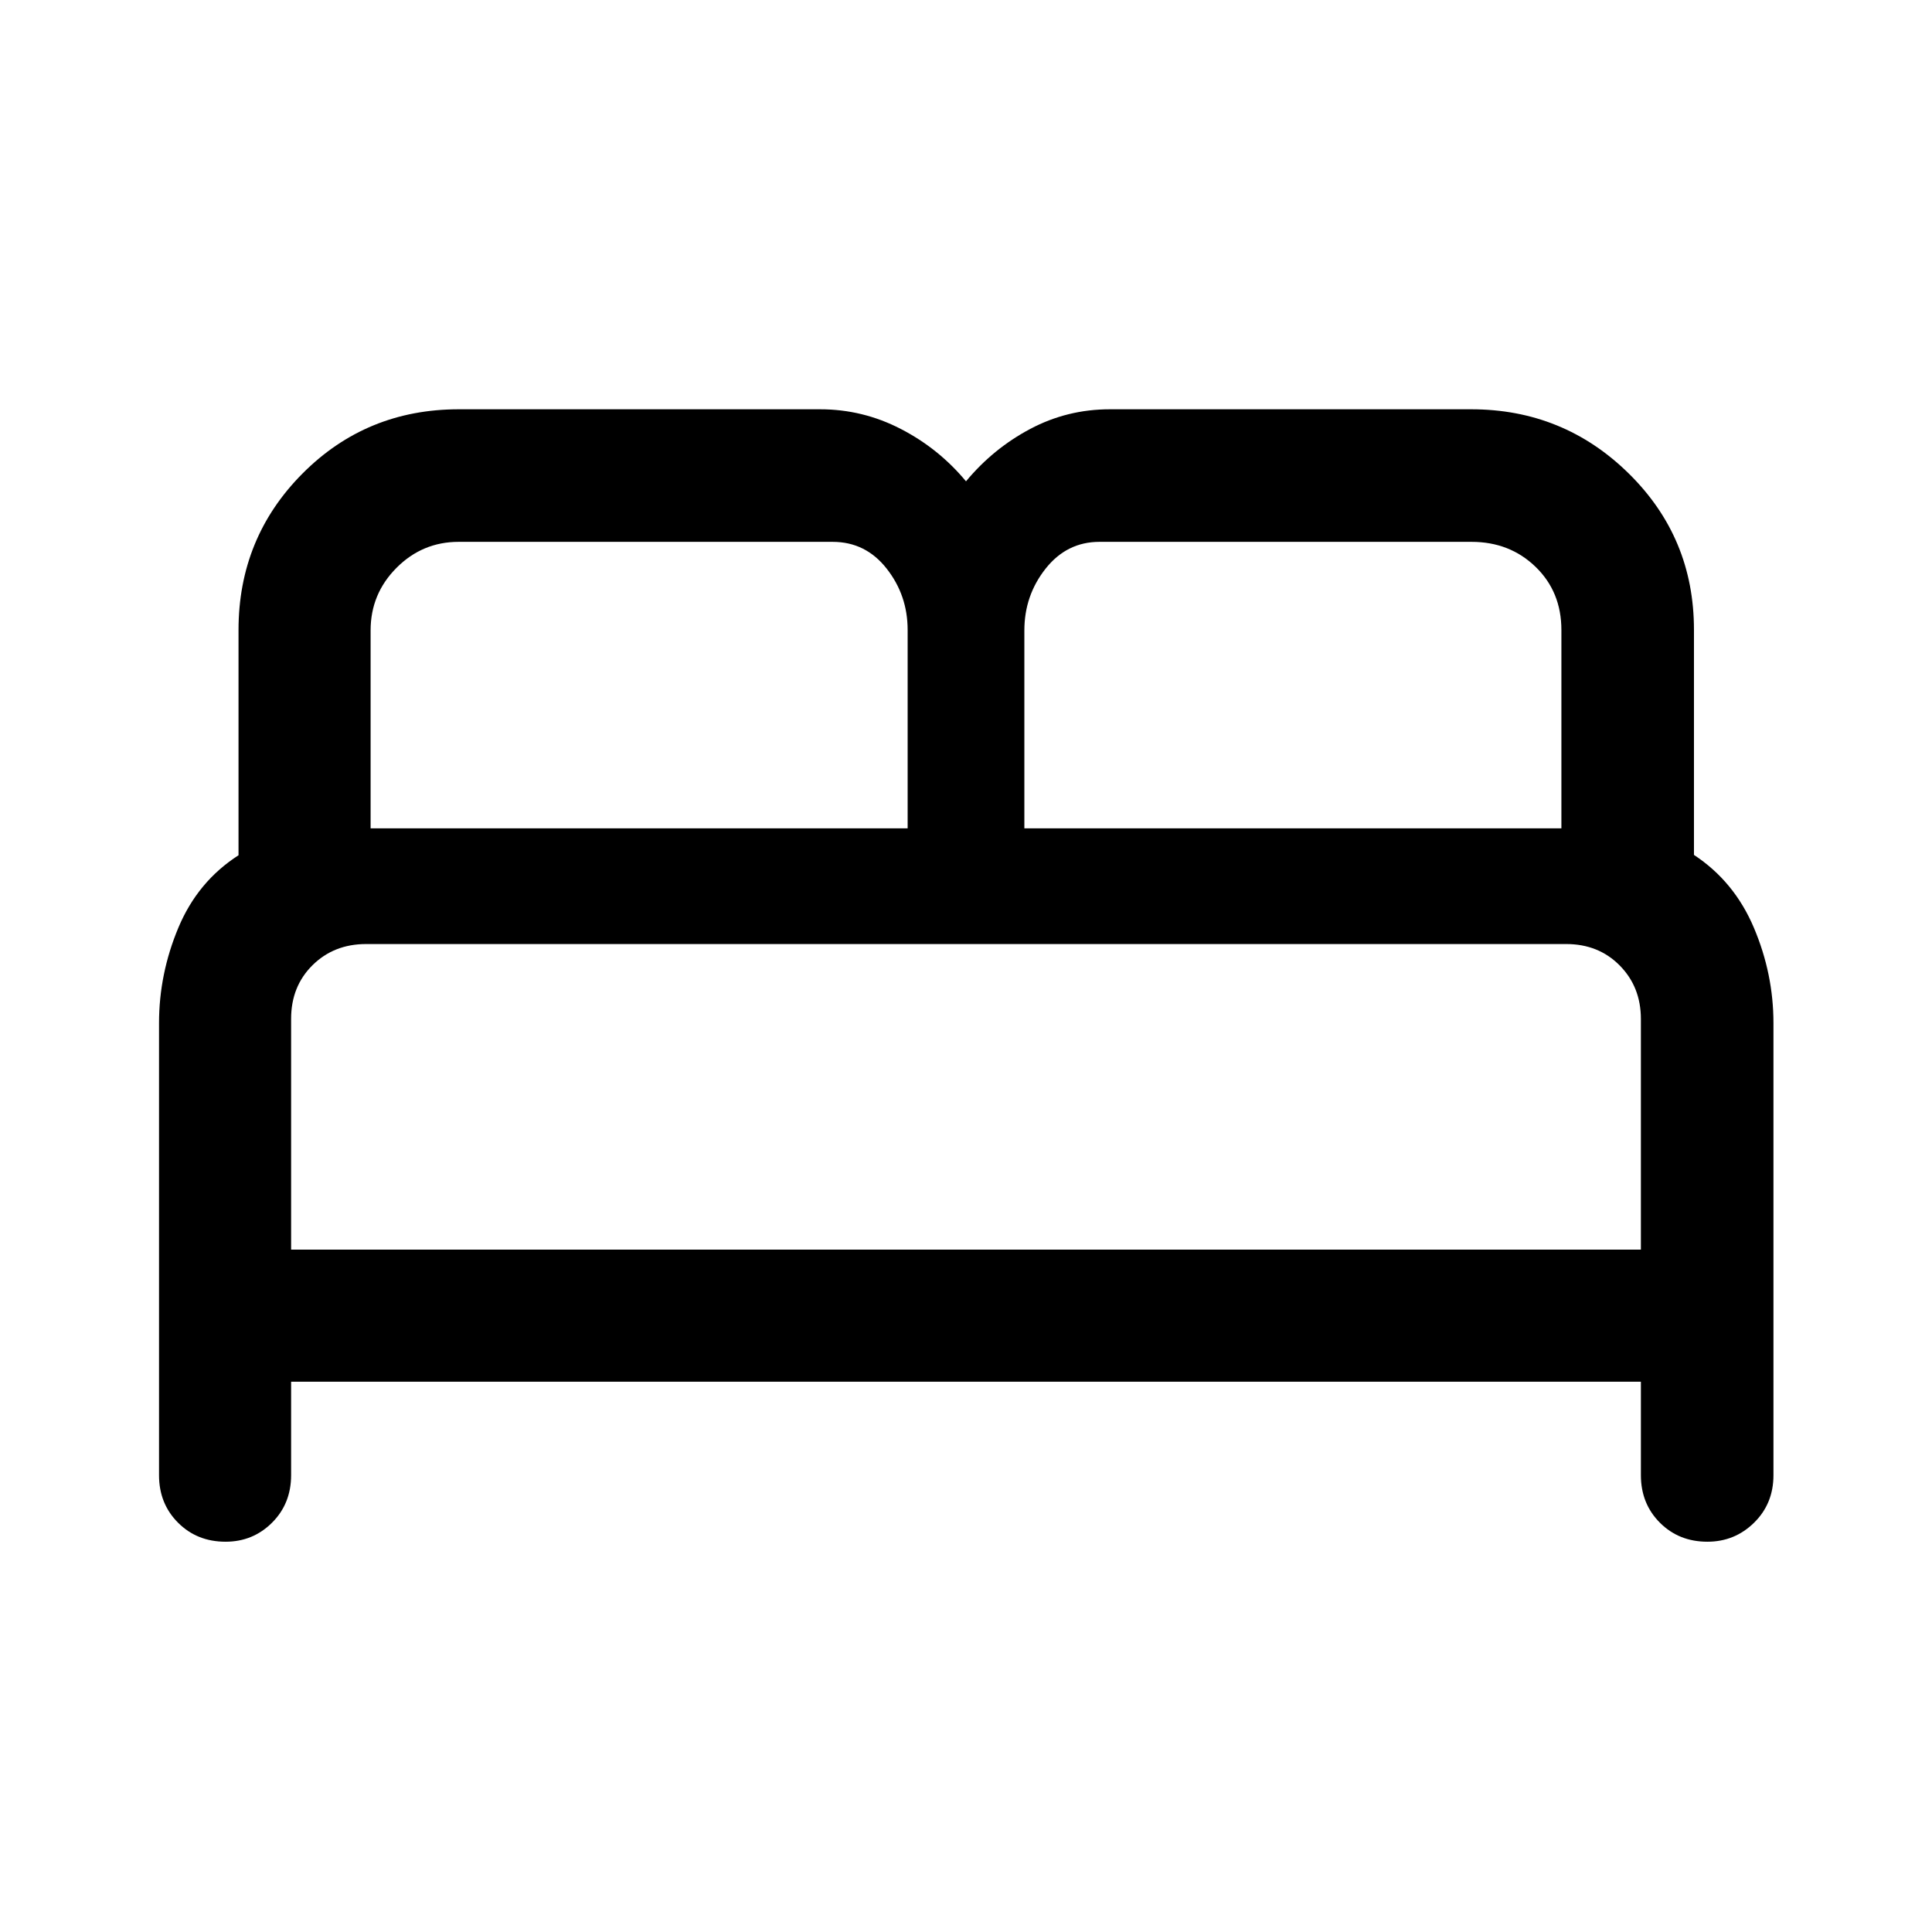 <svg xmlns="http://www.w3.org/2000/svg" height="48" viewBox="0 -960 960 960" width="48"><path d="M79.02-227v-224.63q0-24.48 9.63-47.45 9.63-22.96 29.87-35.95v-111.91q0-45.78 31.77-77.74 31.78-31.95 77.71-31.95h179.5q21.19 0 40.1 9.77t32.4 26.03q13.49-16.26 31.9-26.03 18.41-9.77 39.6-9.77H731q45.85 0 78.29 31.88 32.43 31.88 32.43 77.66v111.89q20 13.16 29.75 36.12 9.75 22.97 9.75 47.45V-227q0 14.17-9.63 23.62-9.62 9.45-23.2 9.45-14.15 0-23.6-9.45-9.44-9.45-9.44-23.62v-46.43h-670.7V-227q0 14.17-9.48 23.62-9.48 9.45-23.08 9.45-14.18 0-23.62-9.45-9.45-9.45-9.45-23.62ZM509-548.41h266.85v-98.51q0-19.01-12.83-31.42-12.83-12.42-31.84-12.42H546.32q-16.23 0-26.78 13.34Q509-664.08 509-646.75v98.34Zm-324.85 0H451V-647q0-17.2-10.44-30.48-10.44-13.28-26.83-13.28H227.92q-18.05 0-30.91 12.93t-12.86 31.08v98.34Zm-39.5 209.34h670.7v-114.58q0-15.96-10.53-26.61-10.52-10.65-26.59-10.65H181.89q-15.98 0-26.61 10.52-10.63 10.53-10.63 26.65v114.67Zm670.7 0h-670.7 670.7Z"/></svg>